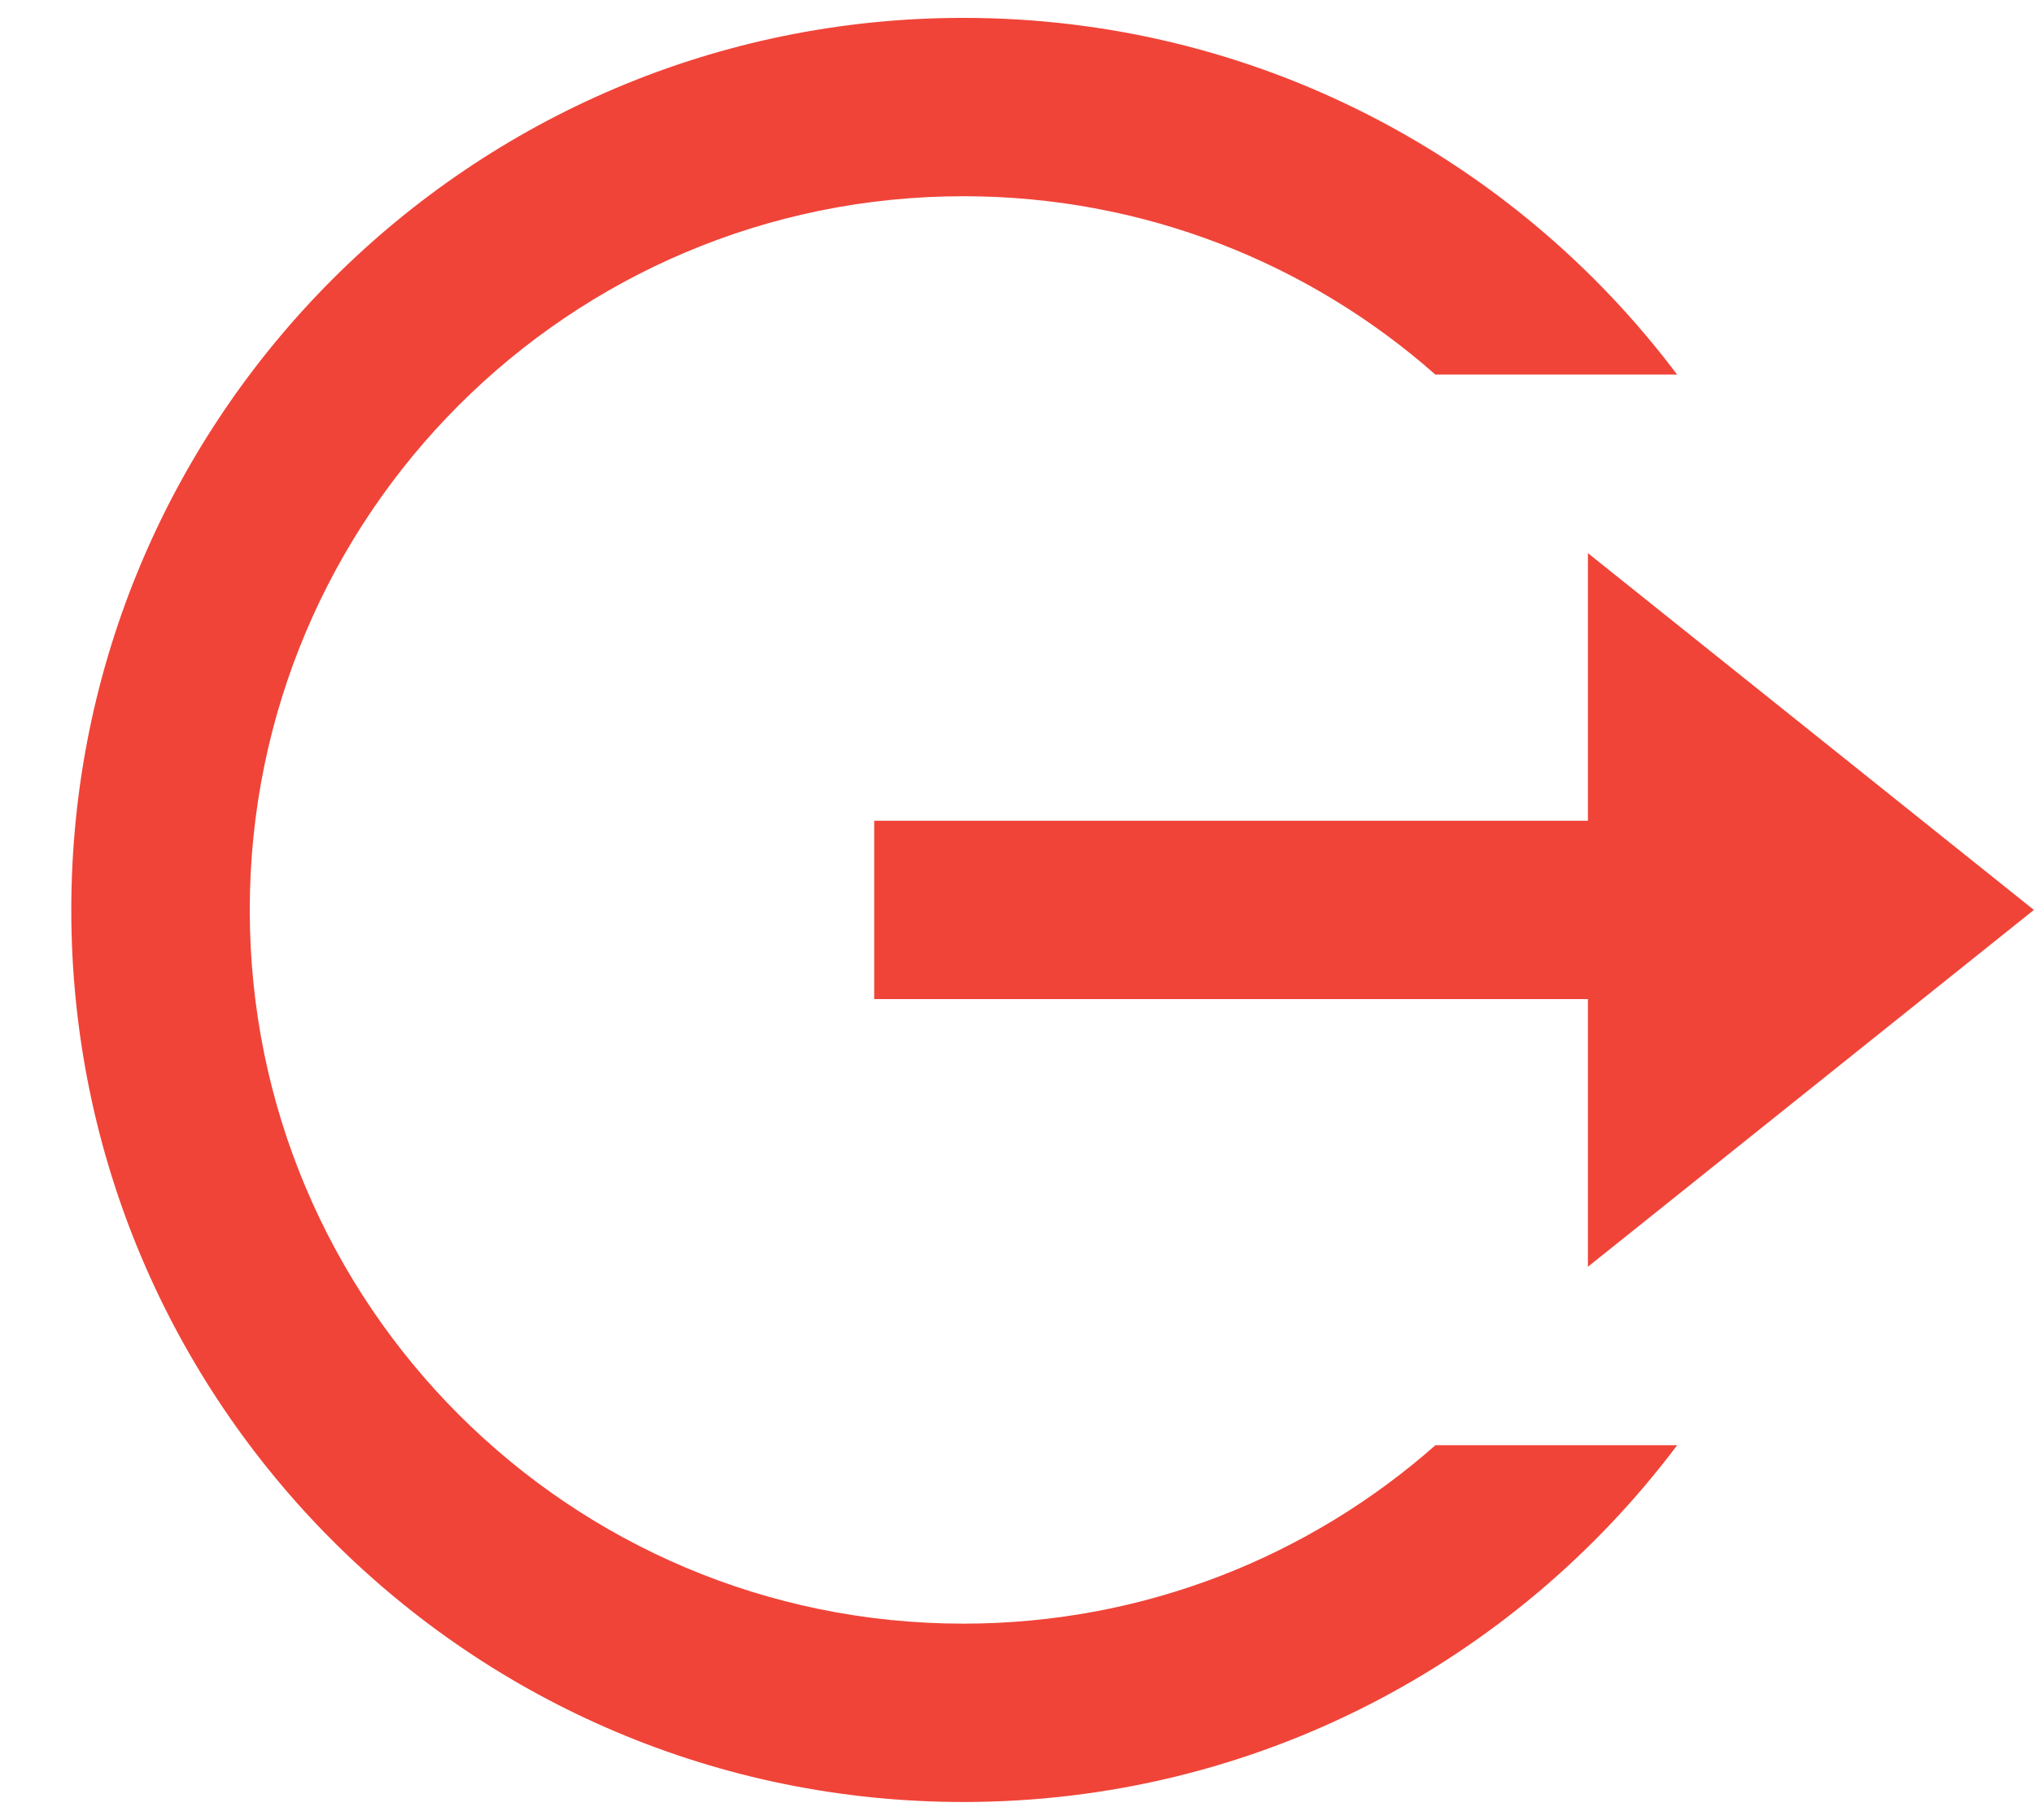 <svg width="19" height="17" viewBox="0 0 19 17" fill="none" xmlns="http://www.w3.org/2000/svg">
<path d="M8.999 16.833C4.397 16.833 0.666 13.102 0.666 8.5C0.666 3.898 4.397 0.167 8.999 0.167C11.725 0.167 14.146 1.476 15.666 3.499L13.408 3.499C12.233 2.462 10.69 1.833 8.999 1.833C5.317 1.833 2.333 4.818 2.333 8.5C2.333 12.182 5.317 15.167 8.999 15.167C10.69 15.167 12.234 14.537 13.409 13.5H15.667C14.146 15.524 11.726 16.833 8.999 16.833ZM14.833 11.833V9.333H8.166V7.667H14.833V5.167L18.999 8.5L14.833 11.833Z" fill="#F04438"/>
</svg>
